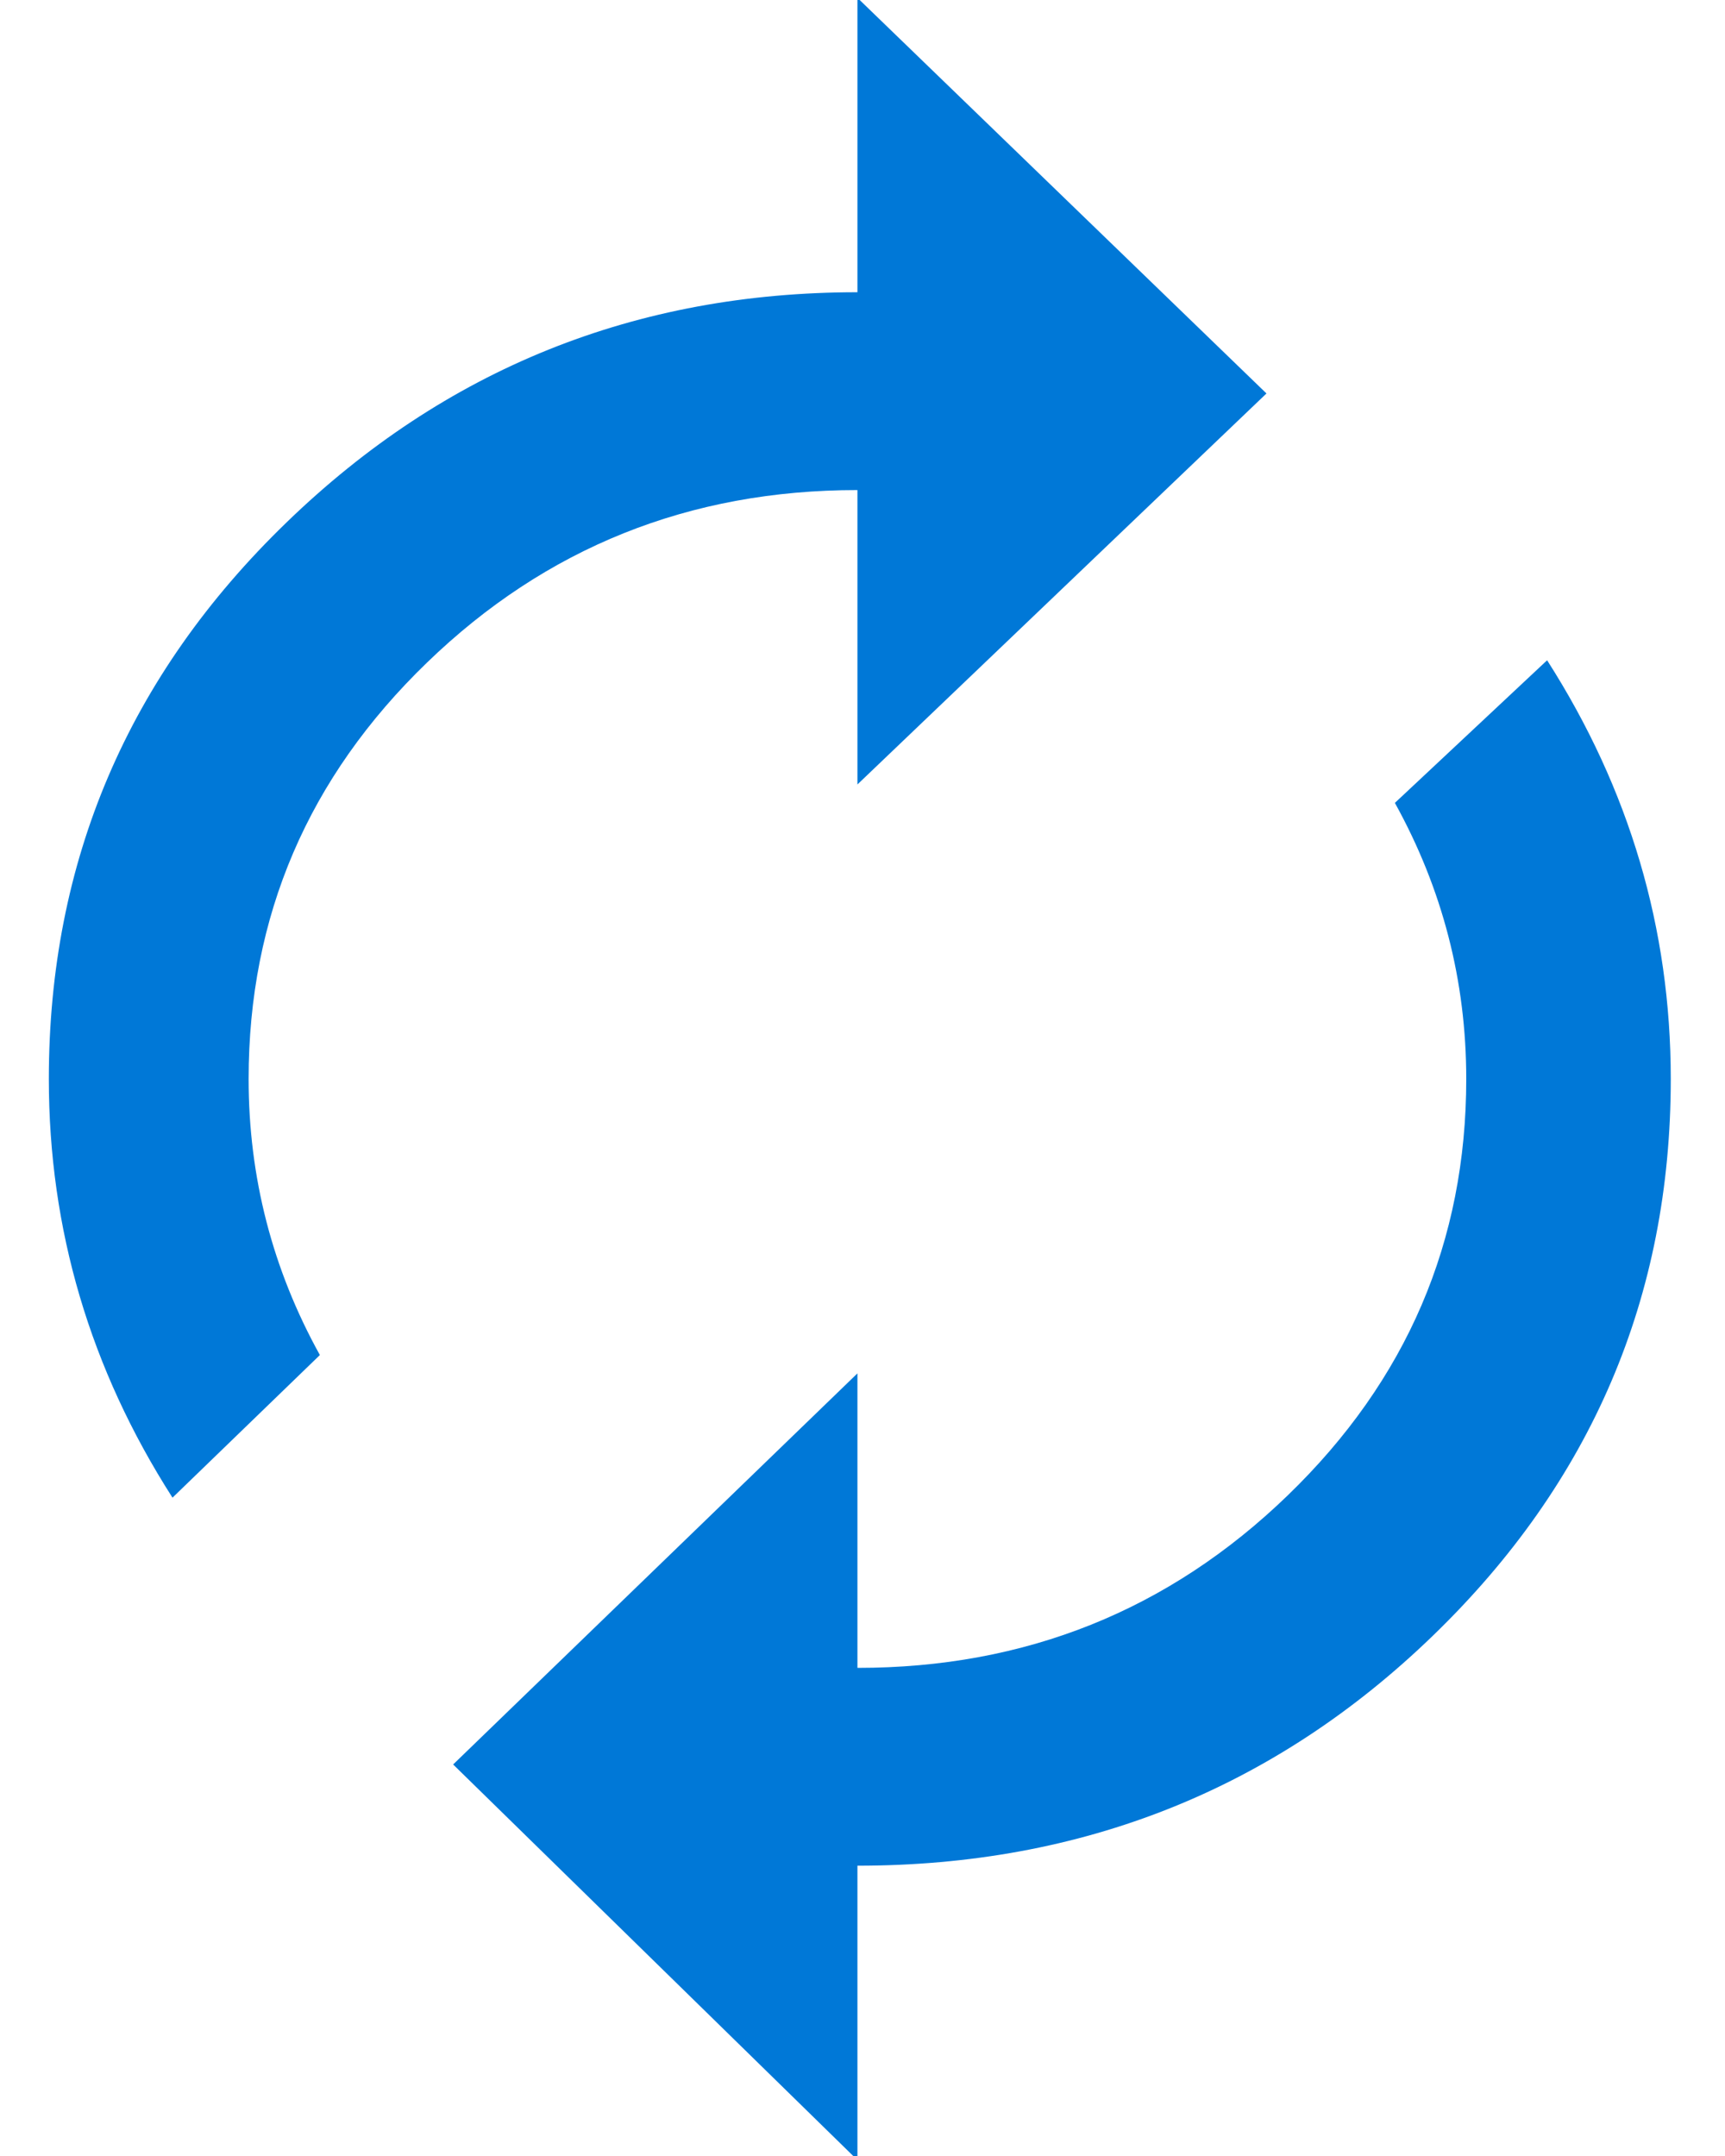 <?xml version="1.0" encoding="UTF-8"?>
<svg width="16px" height="20px" viewBox="0 0 16 20" version="1.1" xmlns="http://www.w3.org/2000/svg" xmlns:xlink="http://www.w3.org/1999/xlink">
    <!-- Generator: Sketch 46.1 (44463) - http://www.bohemiancoding.com/sketch -->
    <title>icon/table/update-arrow-blue@1.5x</title>
    <desc>Created with Sketch.</desc>
    <defs></defs>
    <g id="Job-Lists-1.0.0.0" stroke="none" stroke-width="1" fill="none" fill-rule="evenodd">
        <g id="List-Process-1.2.1.0-List-Popovers" transform="translate(-891, -515)" fill="#0078D7">
            <g id="table-layouts" transform="translate(873, 270)">
                <g id="icon/table/update-arrow-blue" transform="translate(16, 245)">
                    <path d="M9.997,2.711 C12.056,2.711 13.821,3.422 15.291,4.845 C16.762,6.267 17.497,7.989 17.497,10.009 C17.497,11.403 17.115,12.698 16.35,13.893 L14.983,12.57 C15.424,11.773 15.644,10.919 15.644,10.009 C15.644,8.501 15.093,7.213 13.99,6.147 C12.887,5.08 11.556,4.546 9.997,4.546 L9.997,7.277 L6.203,3.65 L9.997,-0.02 L9.997,2.711 Z M9.997,12.74 L13.747,16.368 L9.997,20.038 L9.997,17.307 C7.909,17.307 6.13,16.596 4.659,15.173 C3.188,13.75 2.453,12.029 2.453,10.009 C2.453,8.615 2.836,7.32 3.6,6.125 L5.012,7.448 C4.571,8.245 4.35,9.098 4.35,10.009 C4.35,11.517 4.902,12.804 6.005,13.871 C7.108,14.938 8.438,15.472 9.997,15.472 L9.997,12.74 Z" id="Combined-Shape" transform="translate(9.975, 10.009) scale(-1, 1) translate(-9.975, -10.009) "></path>
                </g>
            </g>
        </g>
    </g>
</svg>